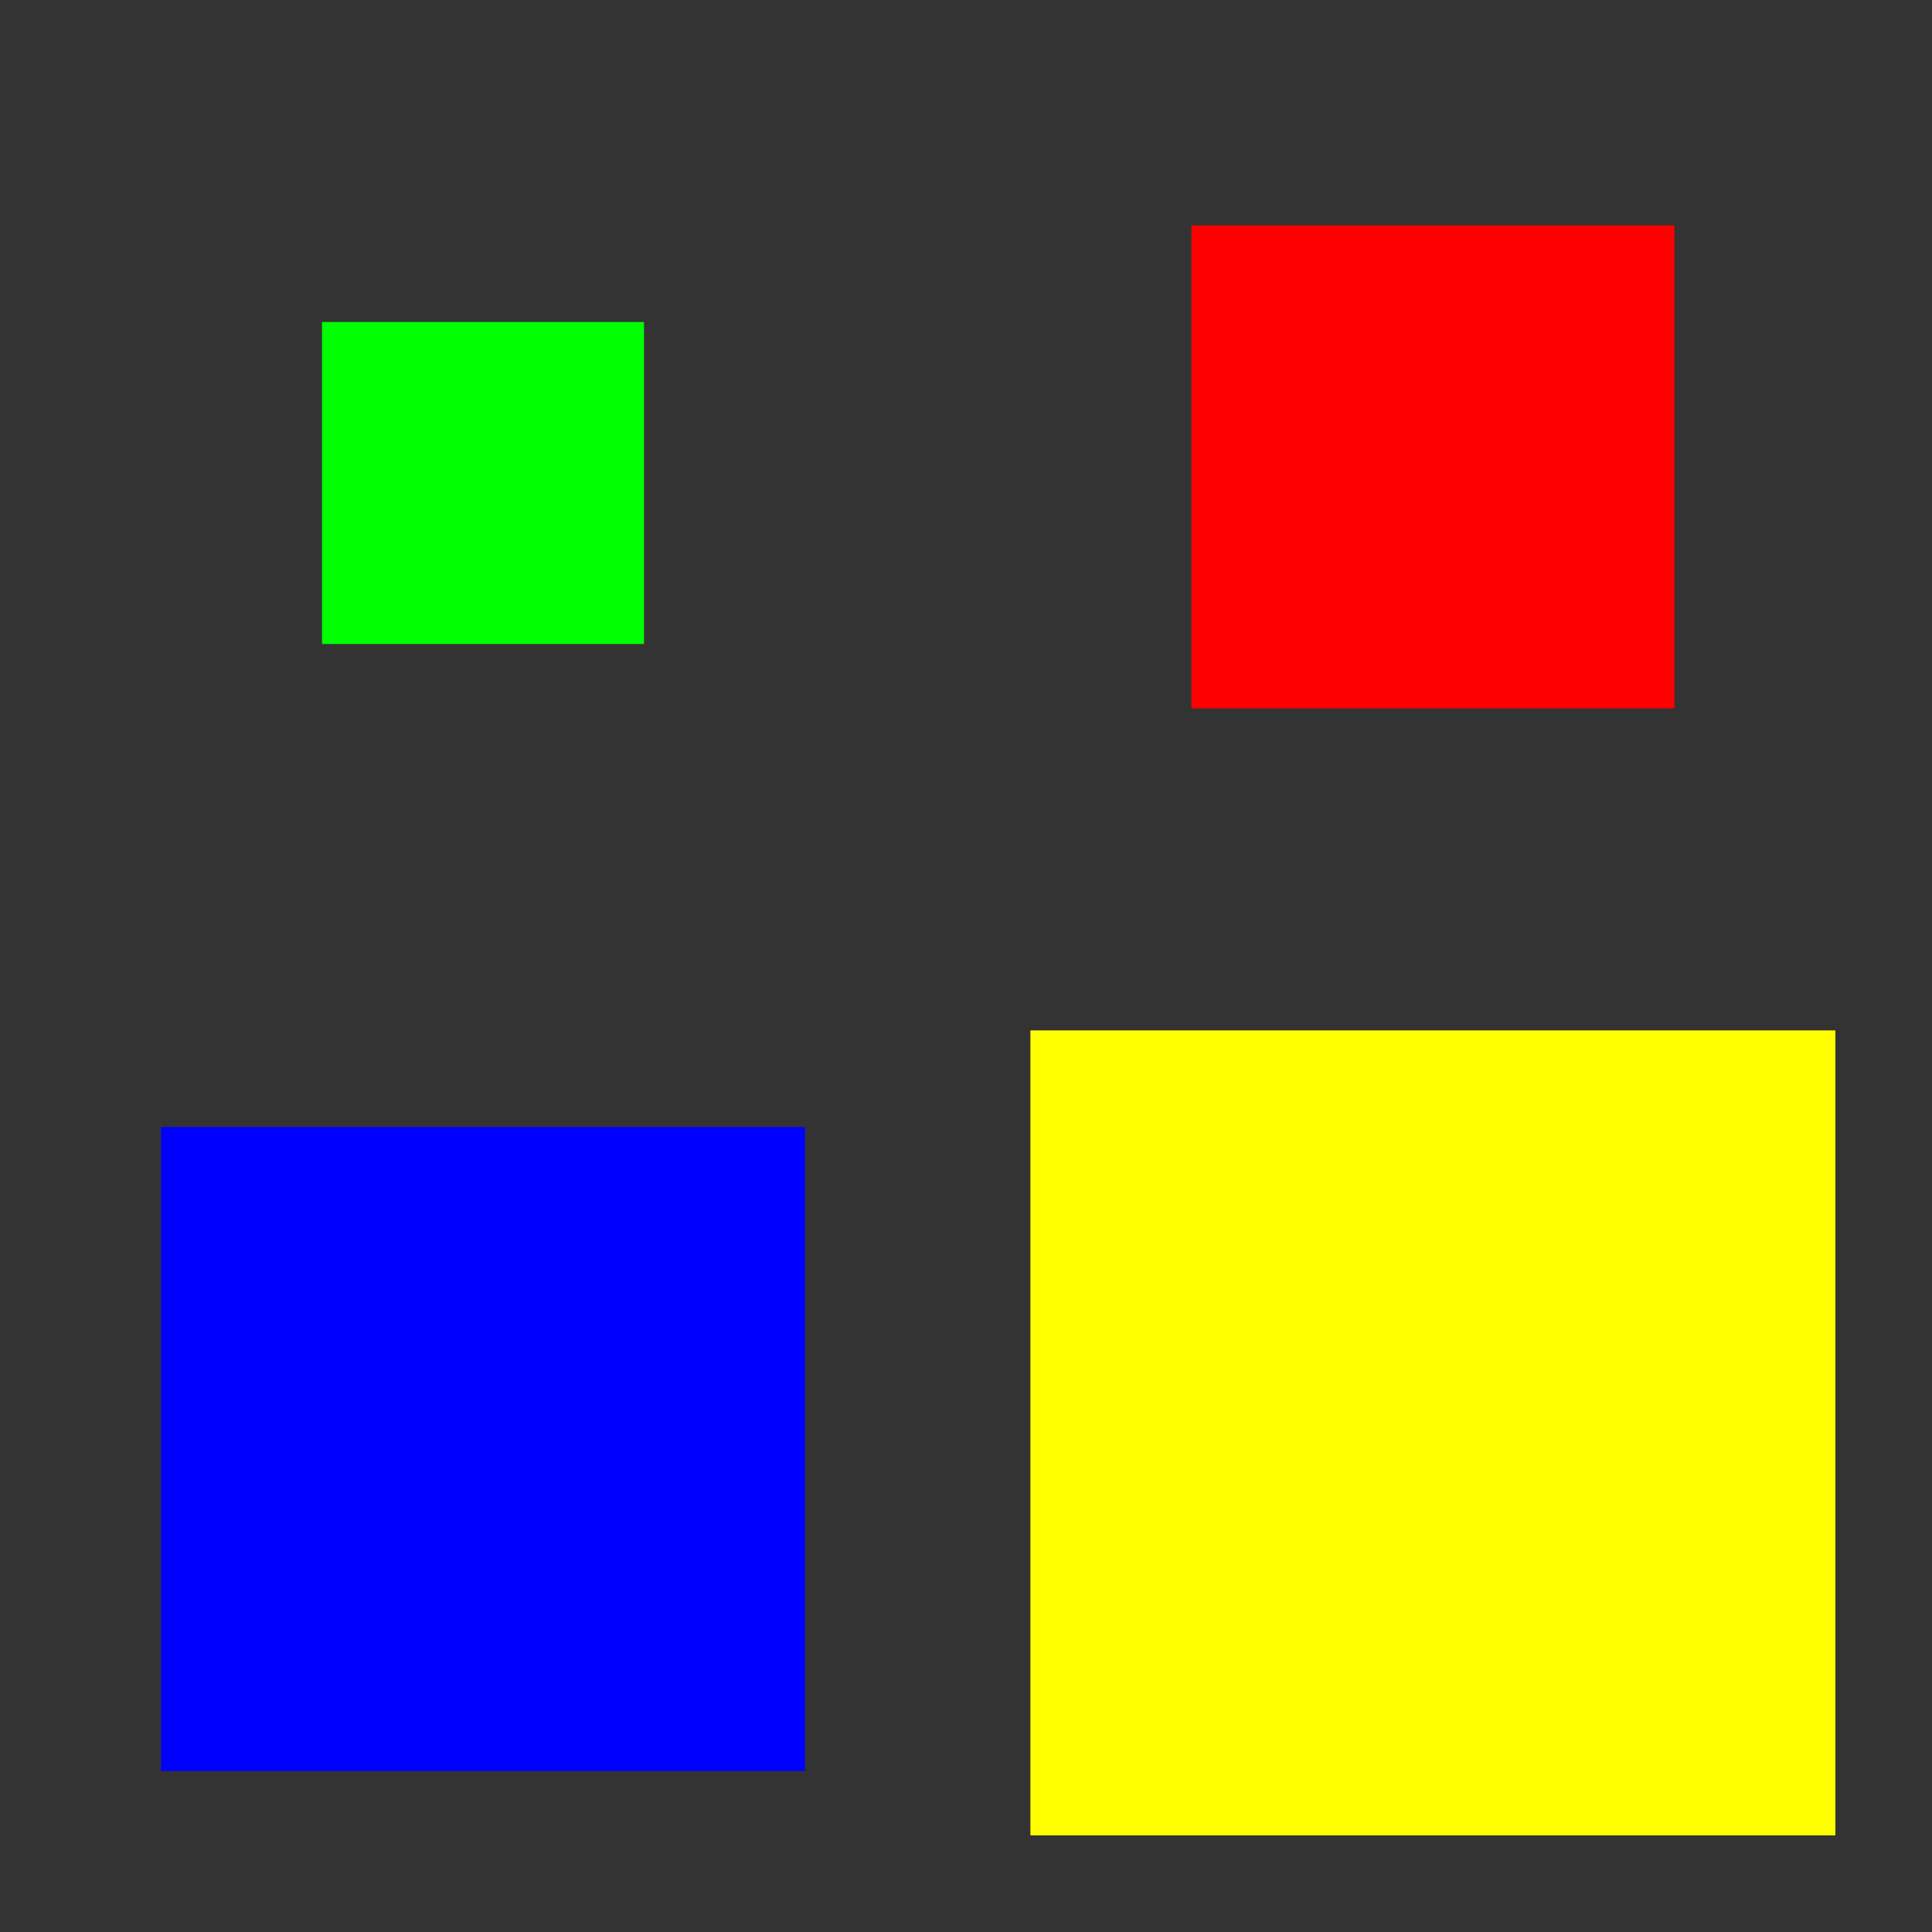 <?xml version="1.0" encoding="utf-8"?><svg width="60" height="60" xmlns="http://www.w3.org/2000/svg"><rect width="100%" height="100%" fill="#333333" stroke="none"/><svg x="10" y="10" width="10" height="10"><svg xmlns="http://www.w3.org/2000/svg" width="10" height="10" viewBox="0 0 5.292 5.292">
    <path fill="#0f0" d="M0 0h5.292v5.292H0z"/>
</svg></svg><svg x="37" y="7" width="15" height="15"><svg xmlns="http://www.w3.org/2000/svg" width="15" height="15" viewBox="0 0 5.292 5.292">
    <path fill="red" d="M0 0h5.292v5.292H0z"/>
</svg></svg><svg x="5" y="35" width="20" height="20"><svg xmlns="http://www.w3.org/2000/svg" width="20" height="20" viewBox="0 0 5.292 5.292">
    <path fill="#00f" d="M0 0h5.292v5.292H0z"/>
</svg></svg><svg x="32" y="32" width="25" height="25"><svg xmlns="http://www.w3.org/2000/svg" width="25" height="25" viewBox="0 0 5.292 5.292">
    <path fill="#ff0" d="M0 0h5.292v5.292H0z"/>
</svg></svg></svg>